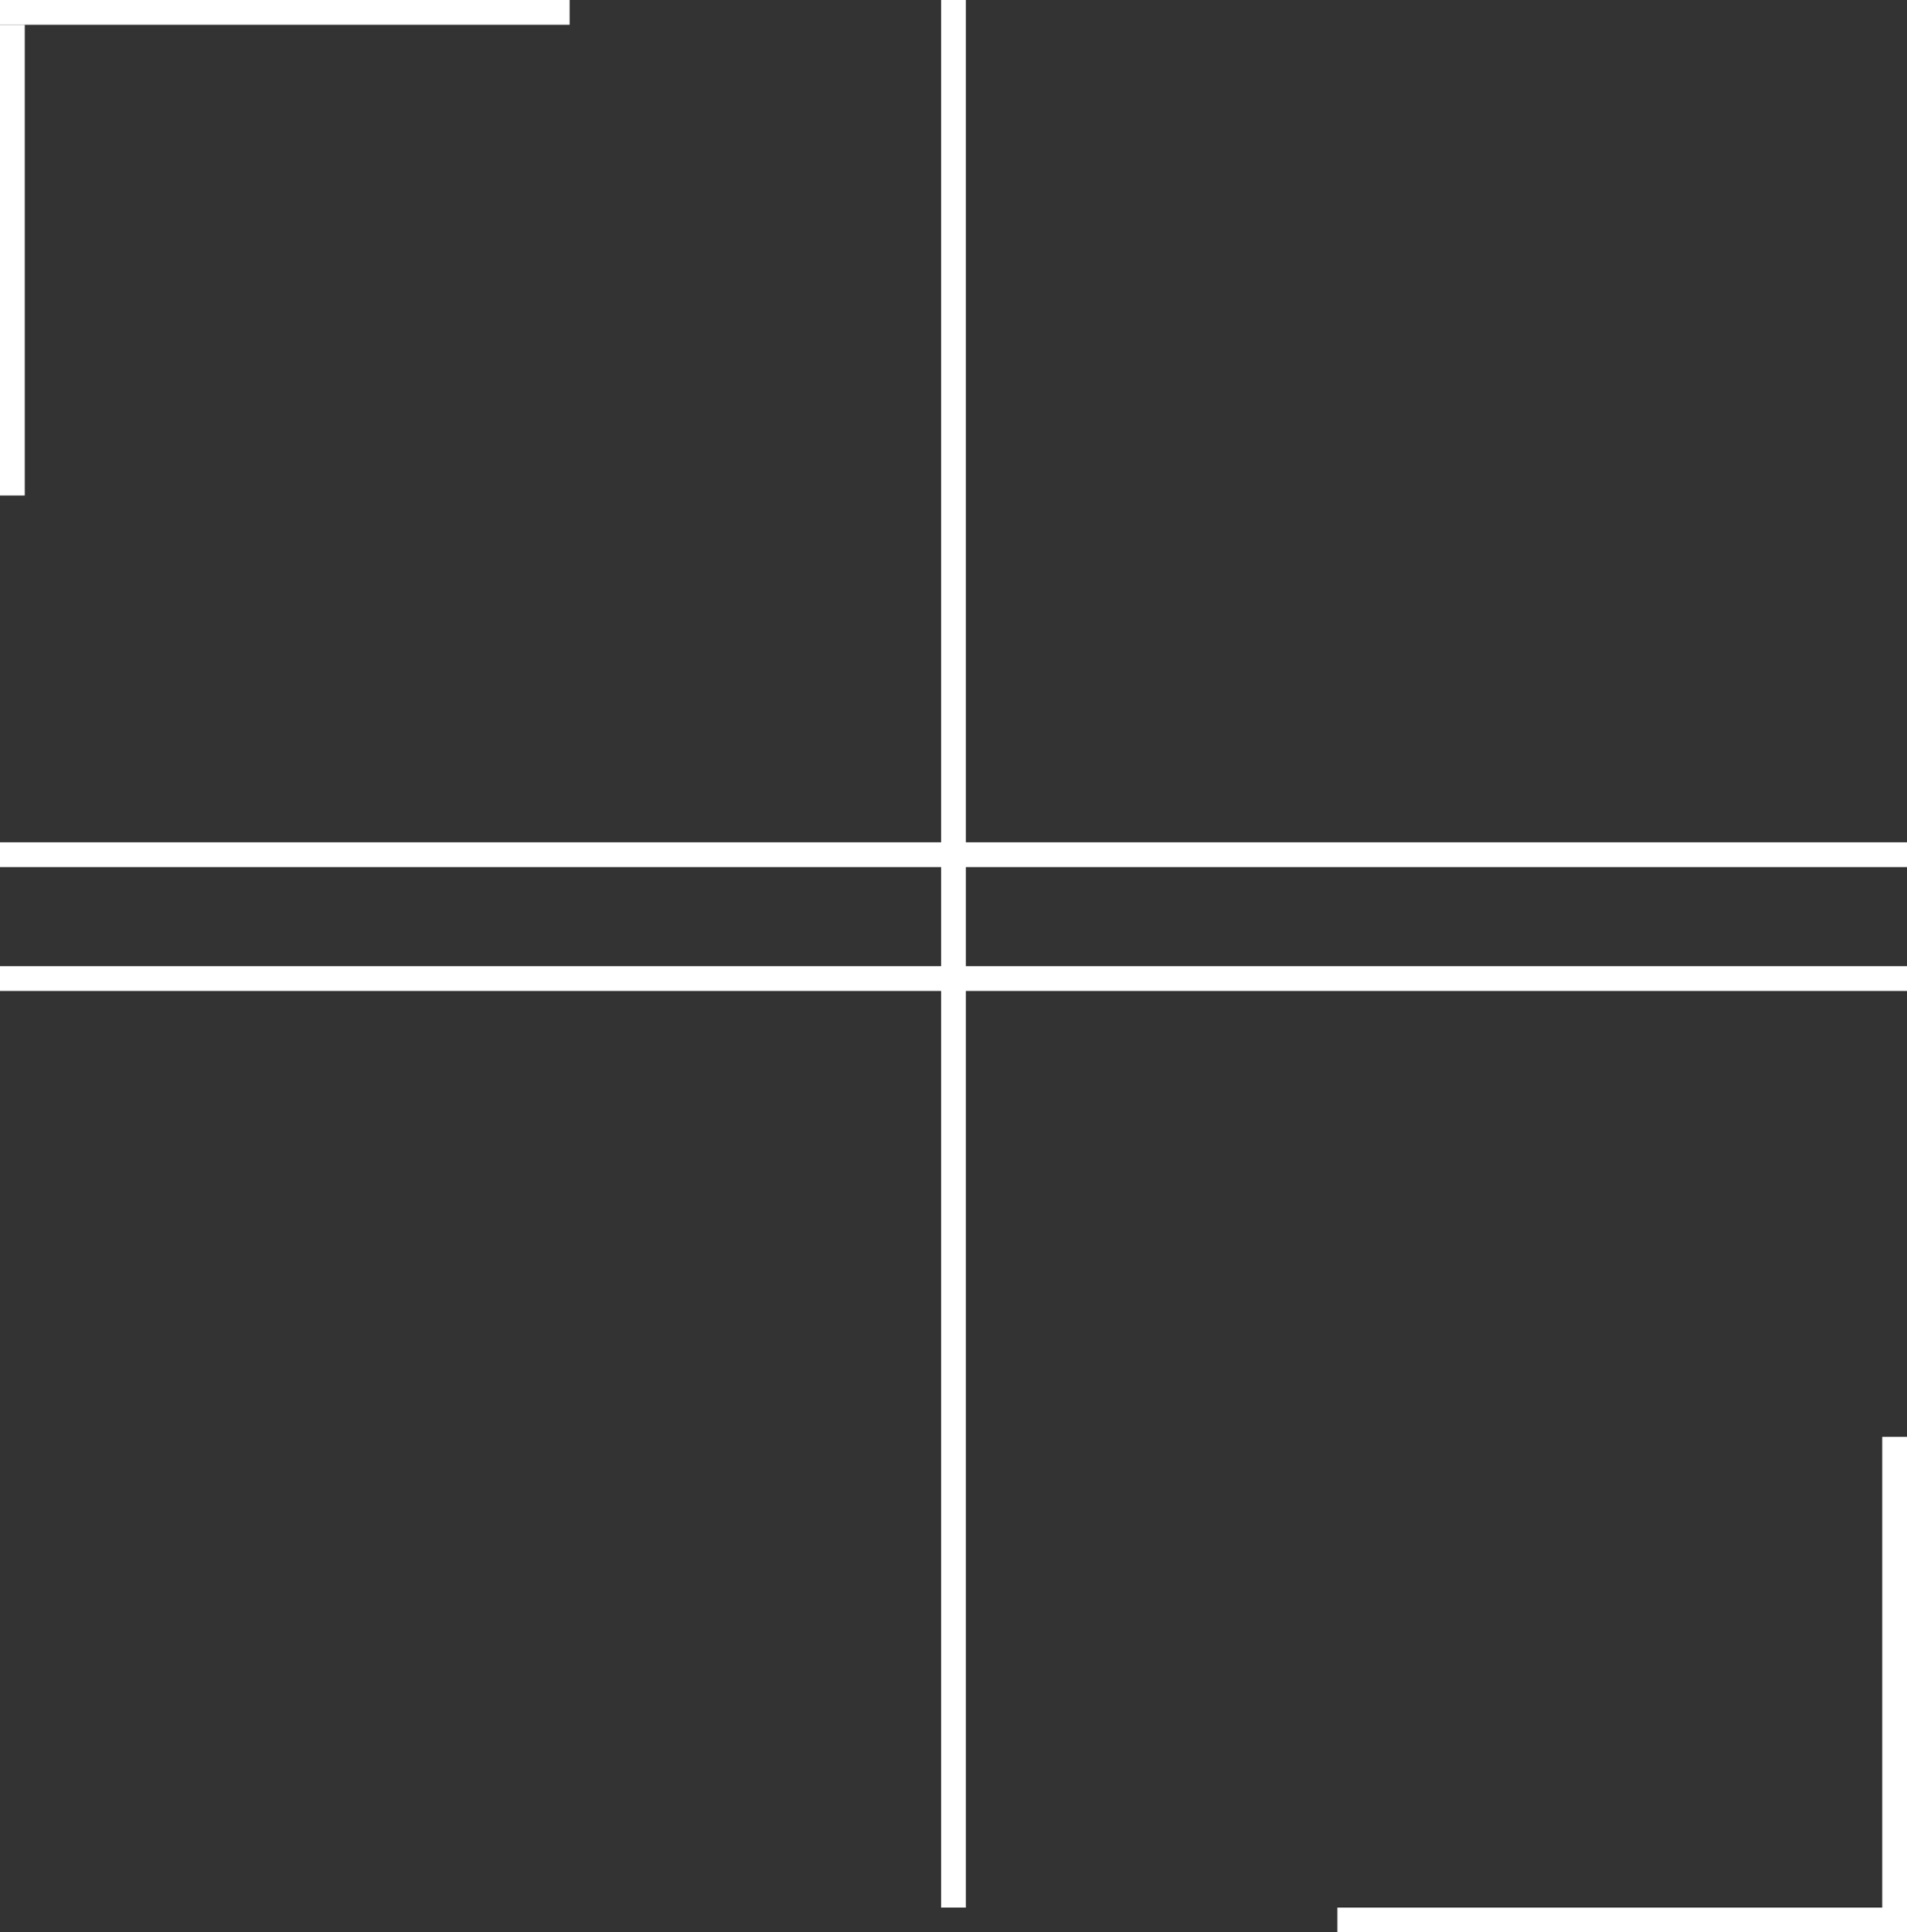 <svg width="77" height="78" viewBox="0 0 77 78" fill="none" xmlns="http://www.w3.org/2000/svg">
<rect x="0" y="0" width="77" height="78" fill="#333333" stroke="none"/>
<line x1="4.37114e-08" y1="39.5" x2="77" y2="39.5" stroke="white"/>
<line x1="4.37114e-08" y1="34.5" x2="77" y2="34.5" stroke="white"/>
<line y1="-0.5" x2="77" y2="-0.5" transform="matrix(-4.37114e-08 1 1 4.37114e-08 39 0)" stroke="white"/>
<line y1="0.5" x2="23" y2="0.5" stroke="white"/>
<line x1="0.5" y1="1" x2="0.5" y2="20" stroke="white"/>
<line x1="77" y1="77.5" x2="54" y2="77.5" stroke="white"/>
<line x1="76.5" y1="77" x2="76.5" y2="58" stroke="white"/>
</svg>
